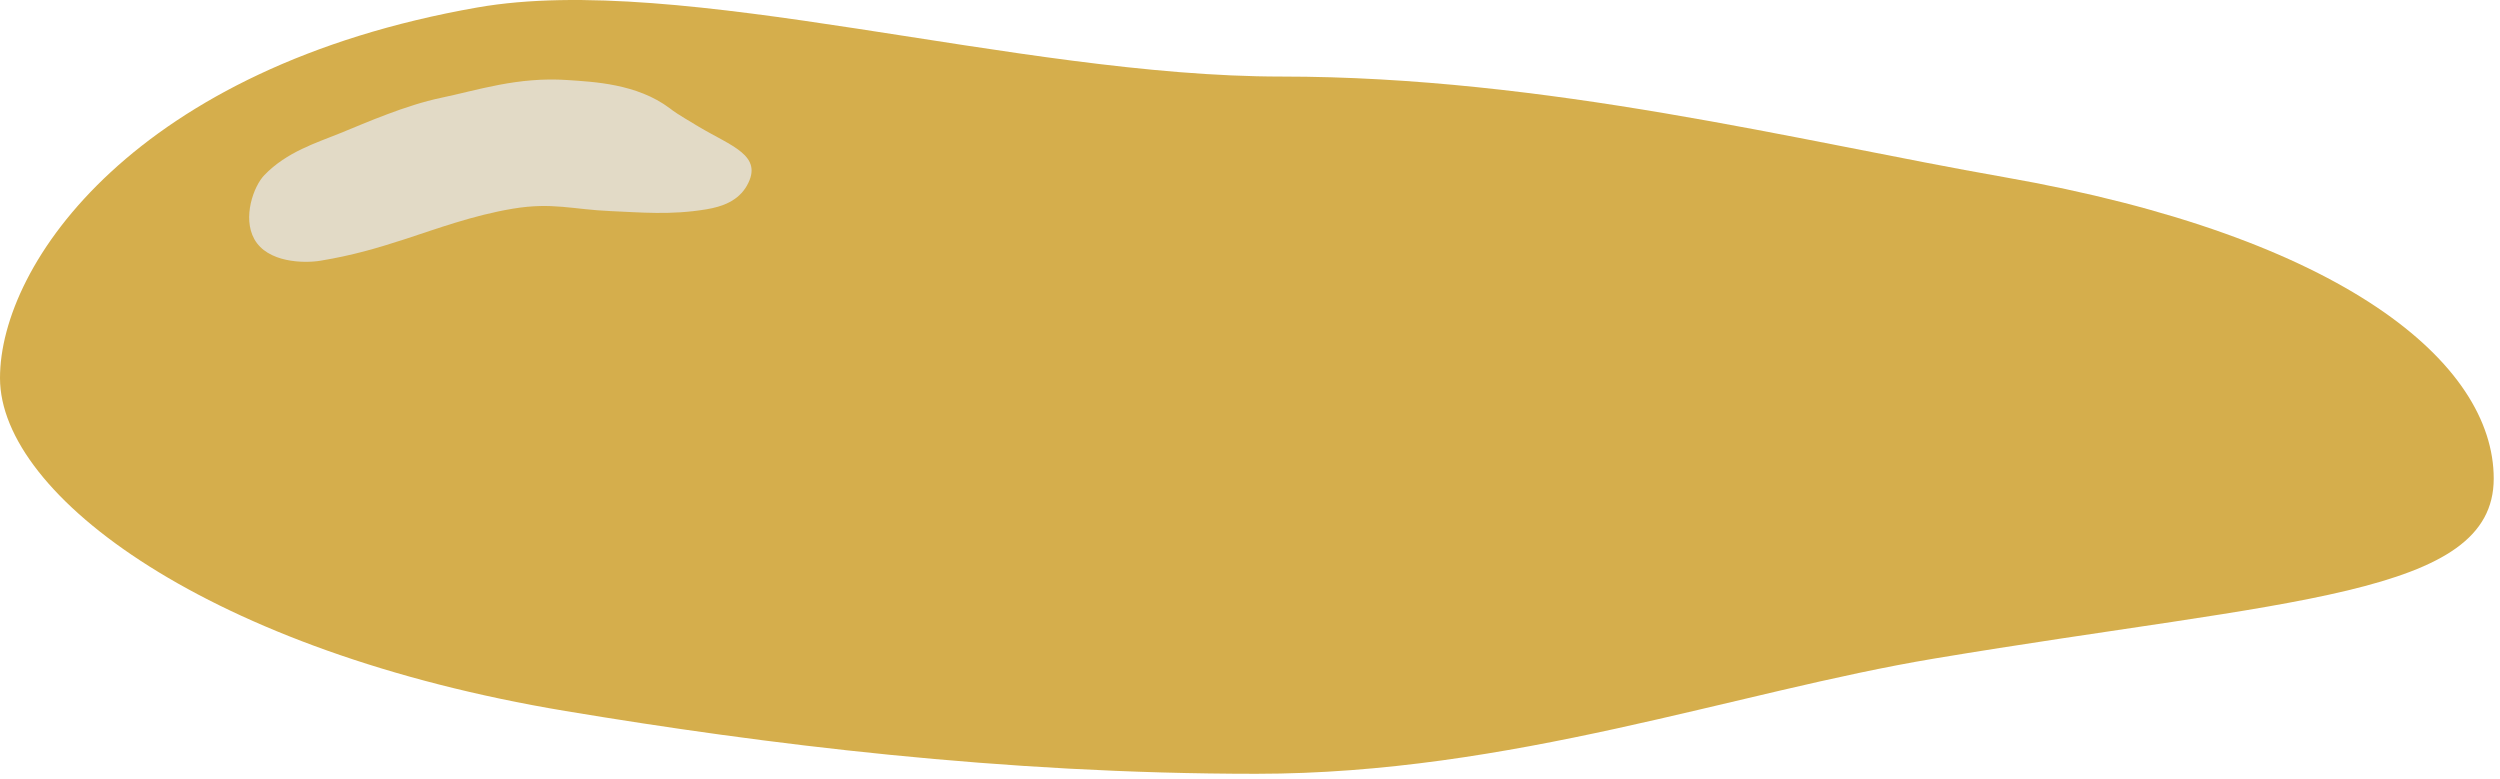 <svg width="199" height="62" viewBox="0 0 199 62" fill="none" xmlns="http://www.w3.org/2000/svg">
<path d="M198.5 38.094C198.5 47.468 182.268 47.704 154 52.416C138.13 55.06 120.254 61.594 100 61.594C79.746 61.594 60.87 59.239 45 56.594C16.732 51.883 0 39.468 0 30.094C0 20.944 10.851 5.356 38 0.594C54.274 -2.26 80.888 6.094 102 6.094C123.112 6.094 143.226 11.24 159.5 14.094C186.649 18.856 198.5 28.944 198.5 38.094Z" fill="#D5AE4C"/>
<path d="M45.163 6.371C47.237 6.514 50.696 6.655 53.303 8.611C53.705 8.913 53.723 8.953 55.615 10.084C58.208 11.634 60.806 12.37 59.459 14.767C58.765 16.003 57.485 16.453 56.22 16.663C53.351 17.137 51.02 16.904 48.632 16.805C45.555 16.676 43.998 16.087 40.834 16.61C37.671 17.133 34.645 18.252 32.324 19.007C30.002 19.762 28.079 20.327 25.502 20.754C24.236 20.963 21.293 20.935 20.24 19.027C19.293 17.309 20.187 14.83 21.034 13.948C22.824 12.083 25.206 11.365 27.09 10.597C29.131 9.764 32.31 8.369 35.11 7.786C37.993 7.185 41.219 6.099 45.163 6.371Z" fill="#E4E4E4" fill-opacity="0.8"/>
</svg>
